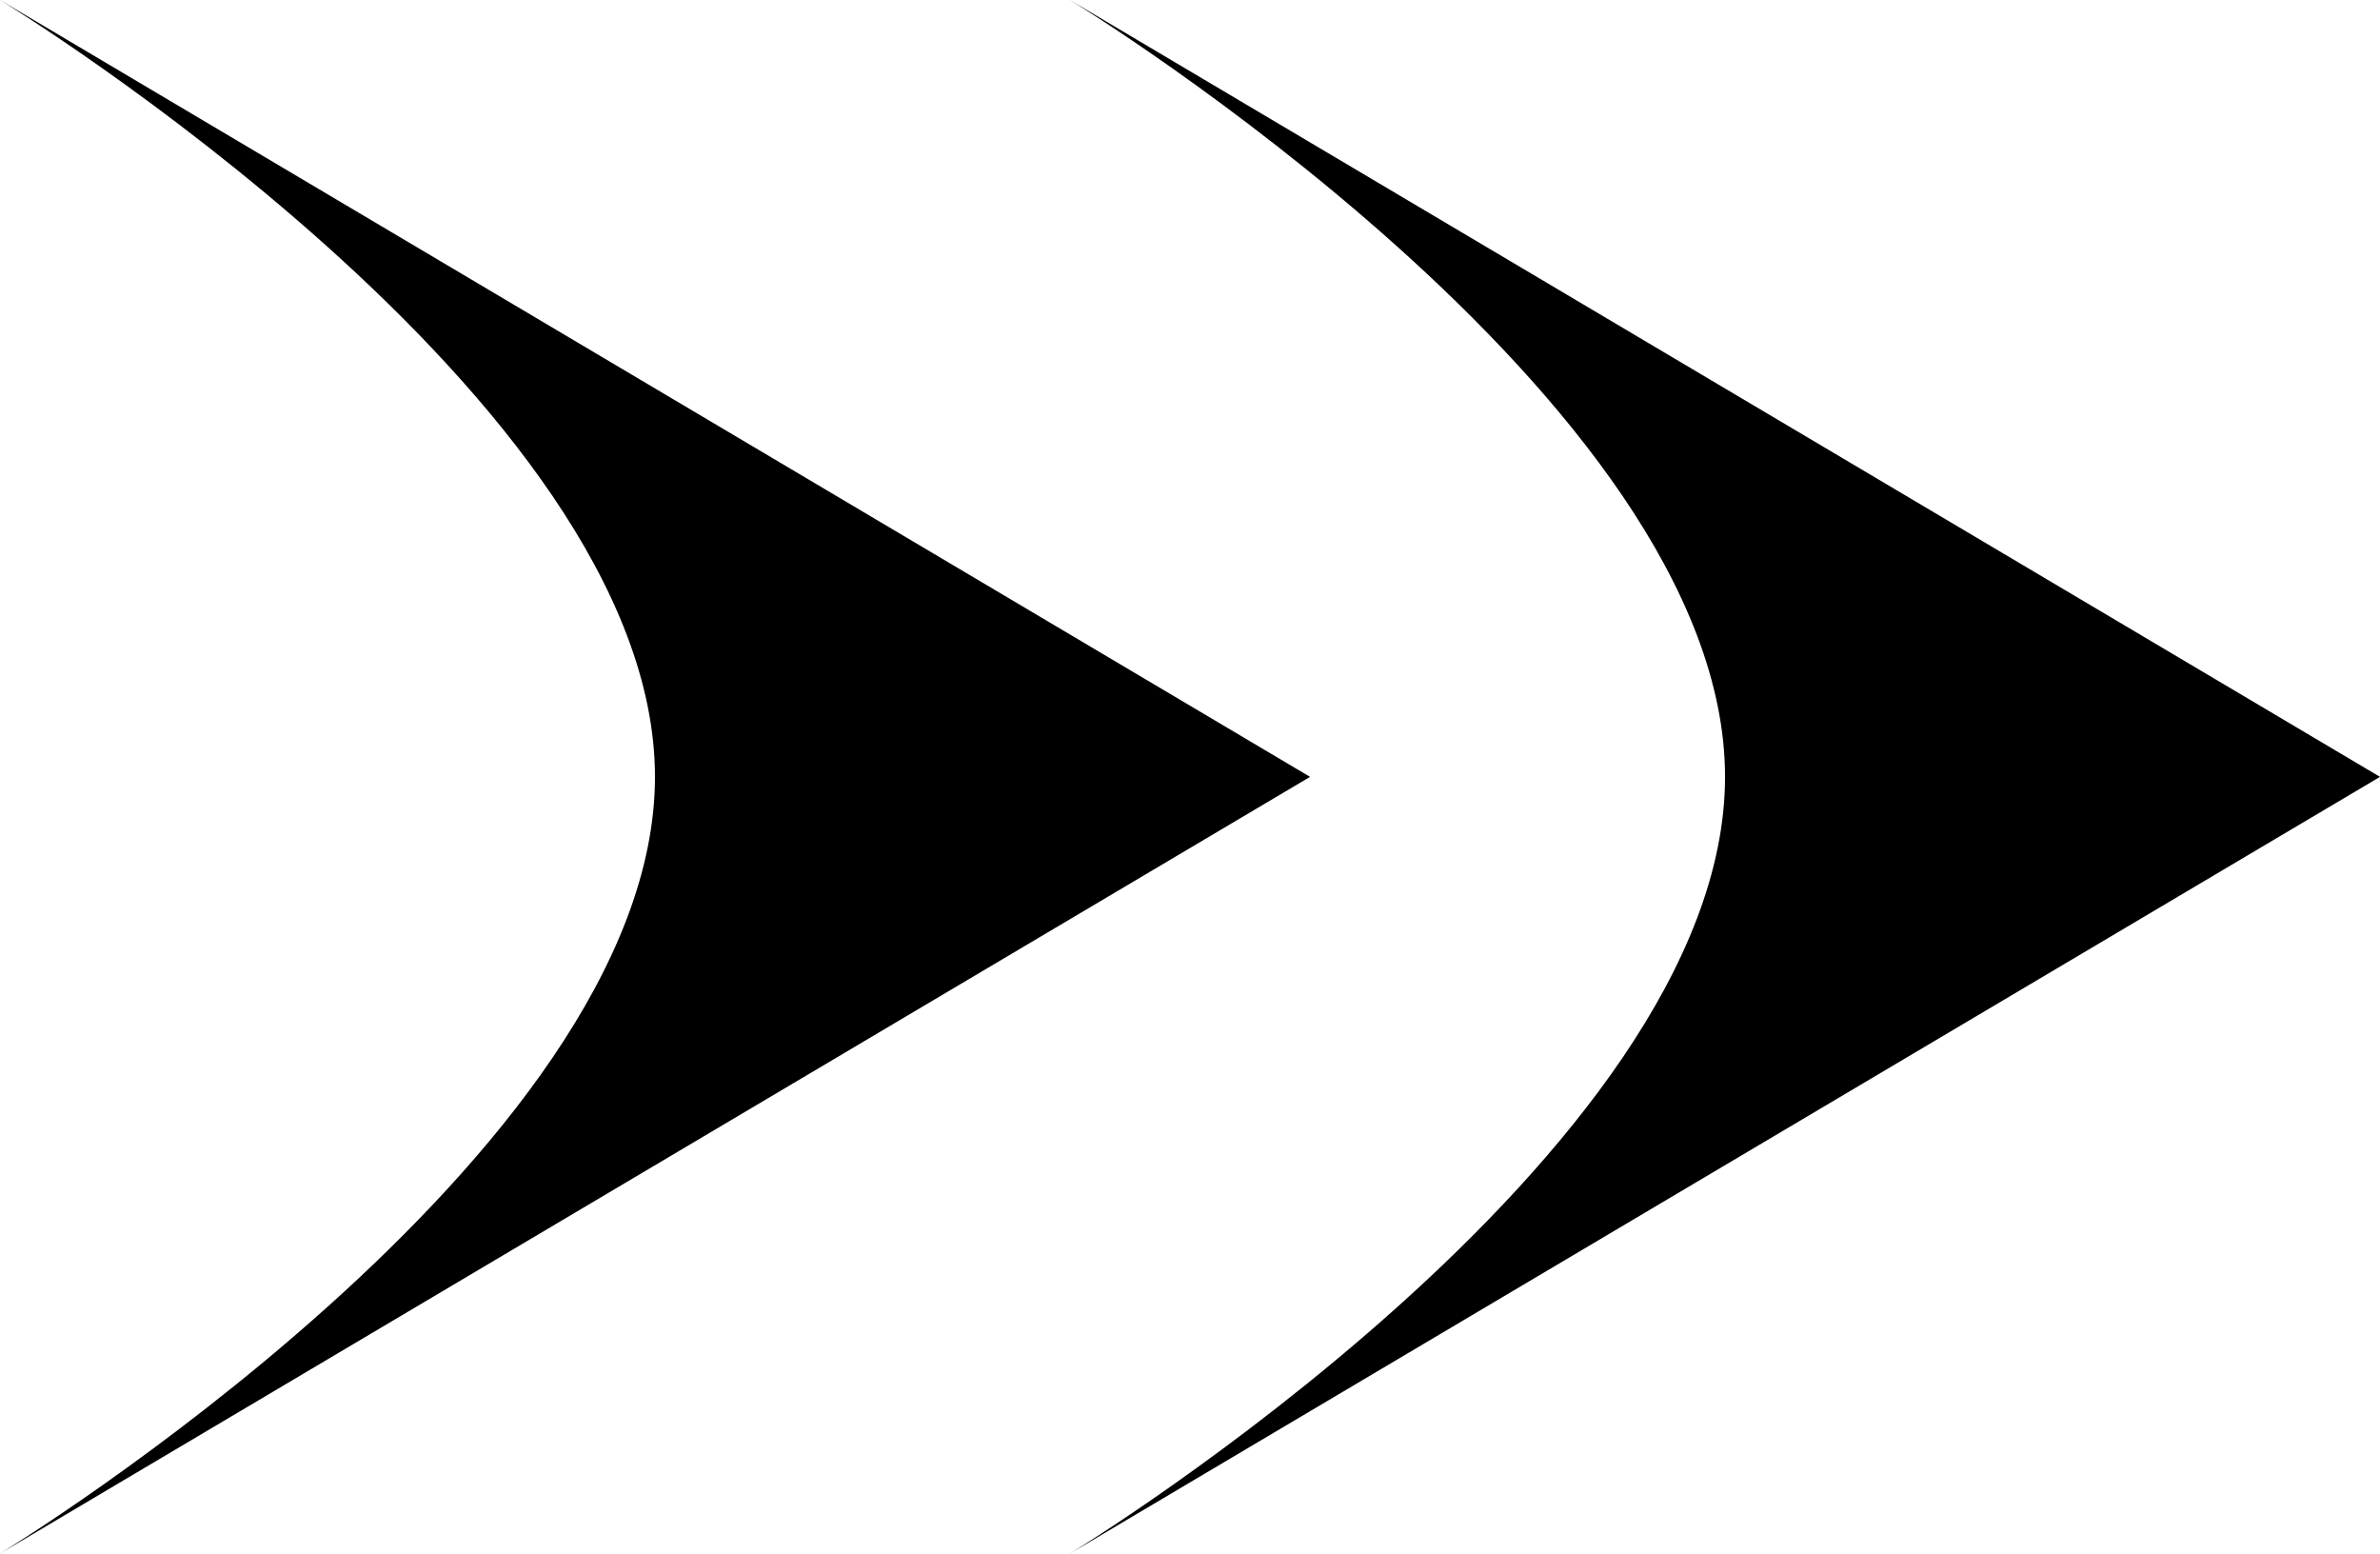 <svg id="end_mark" xmlns="http://www.w3.org/2000/svg" width="17.206" height="11.229" viewBox="0 0 17.206 11.229">
  <path id="パス_4163" data-name="パス 4163" d="M907.353,268.921s4.735-2.884,4.735-5.614-4.735-5.615-4.735-5.615l9.471,5.615Z" transform="translate(-907.353 -257.692)"/>
  <path id="パス_4164" data-name="パス 4164" d="M915.088,268.921s4.736-2.884,4.736-5.614-4.736-5.615-4.736-5.615l9.471,5.615Z" transform="translate(-907.353 -257.692)"/>
</svg>
